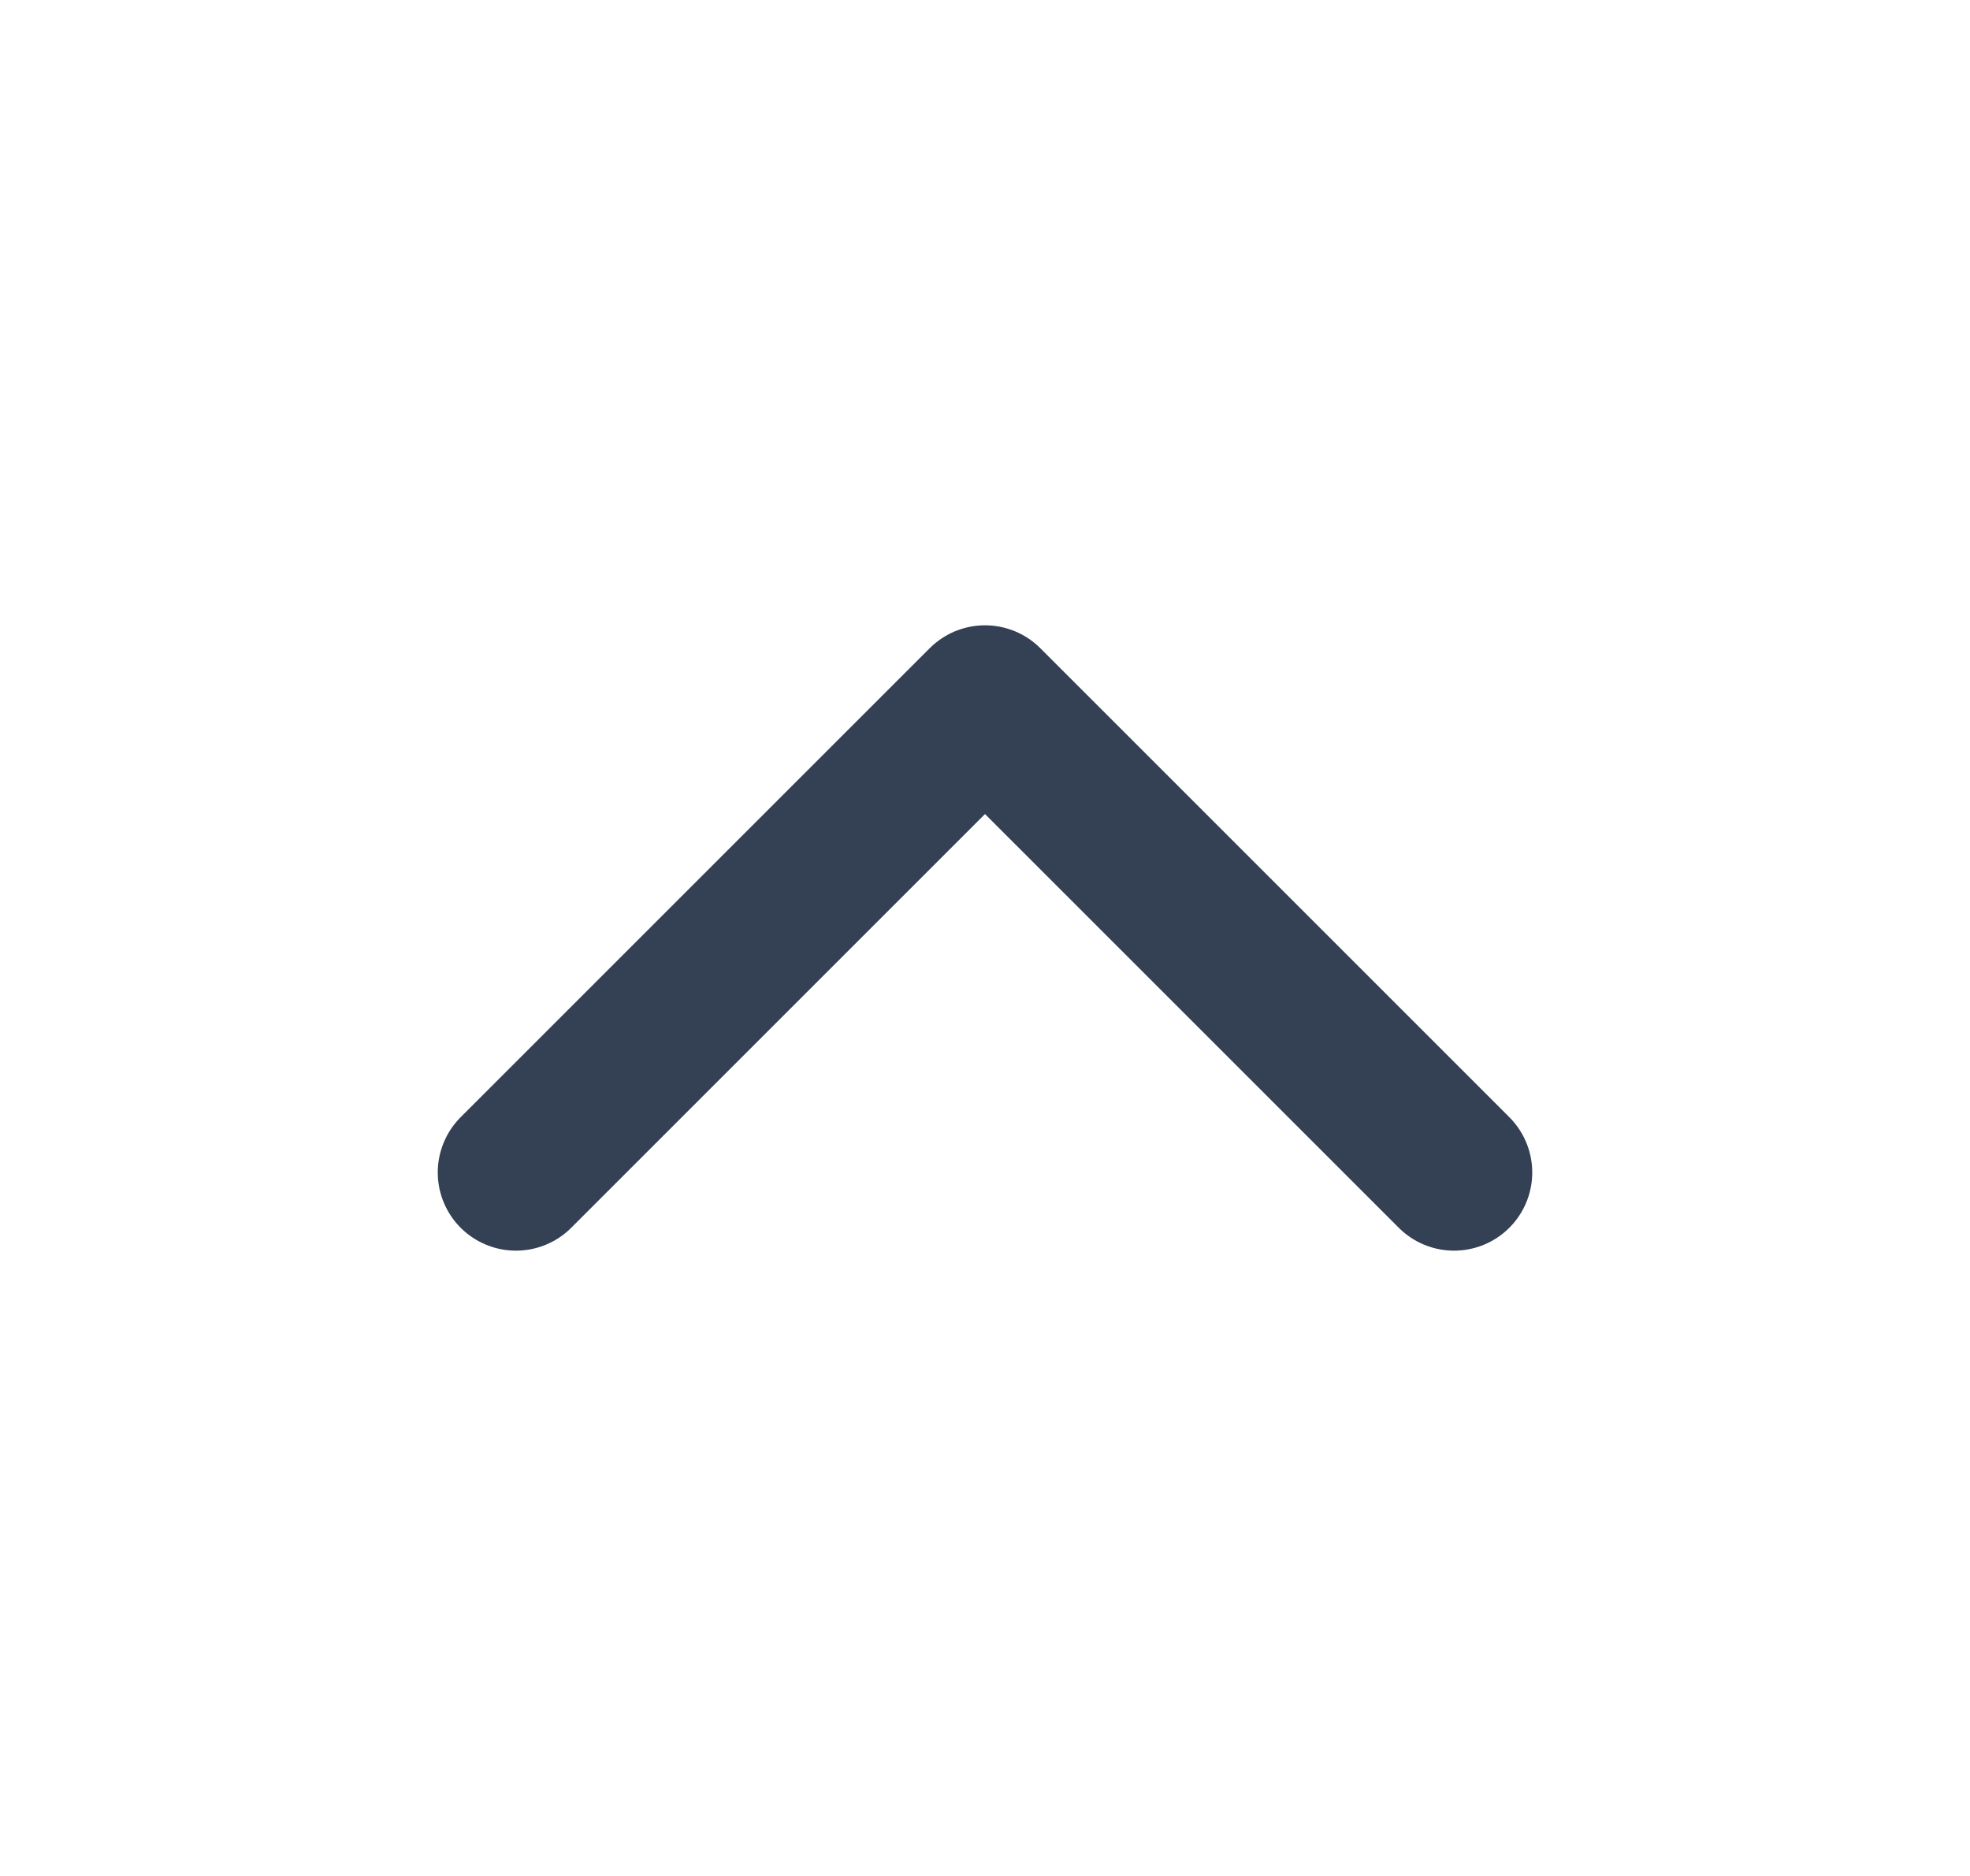 <svg width="21" height="20" viewBox="0 0 21 20" fill="none" xmlns="http://www.w3.org/2000/svg">
<g id="chevron-up">
<path id="Icon" d="M15.5 12.5L10.5 7.5L5.5 12.5" stroke="#344054" stroke-width="1.667" stroke-linecap="round" stroke-linejoin="round"/>
</g>
</svg>

